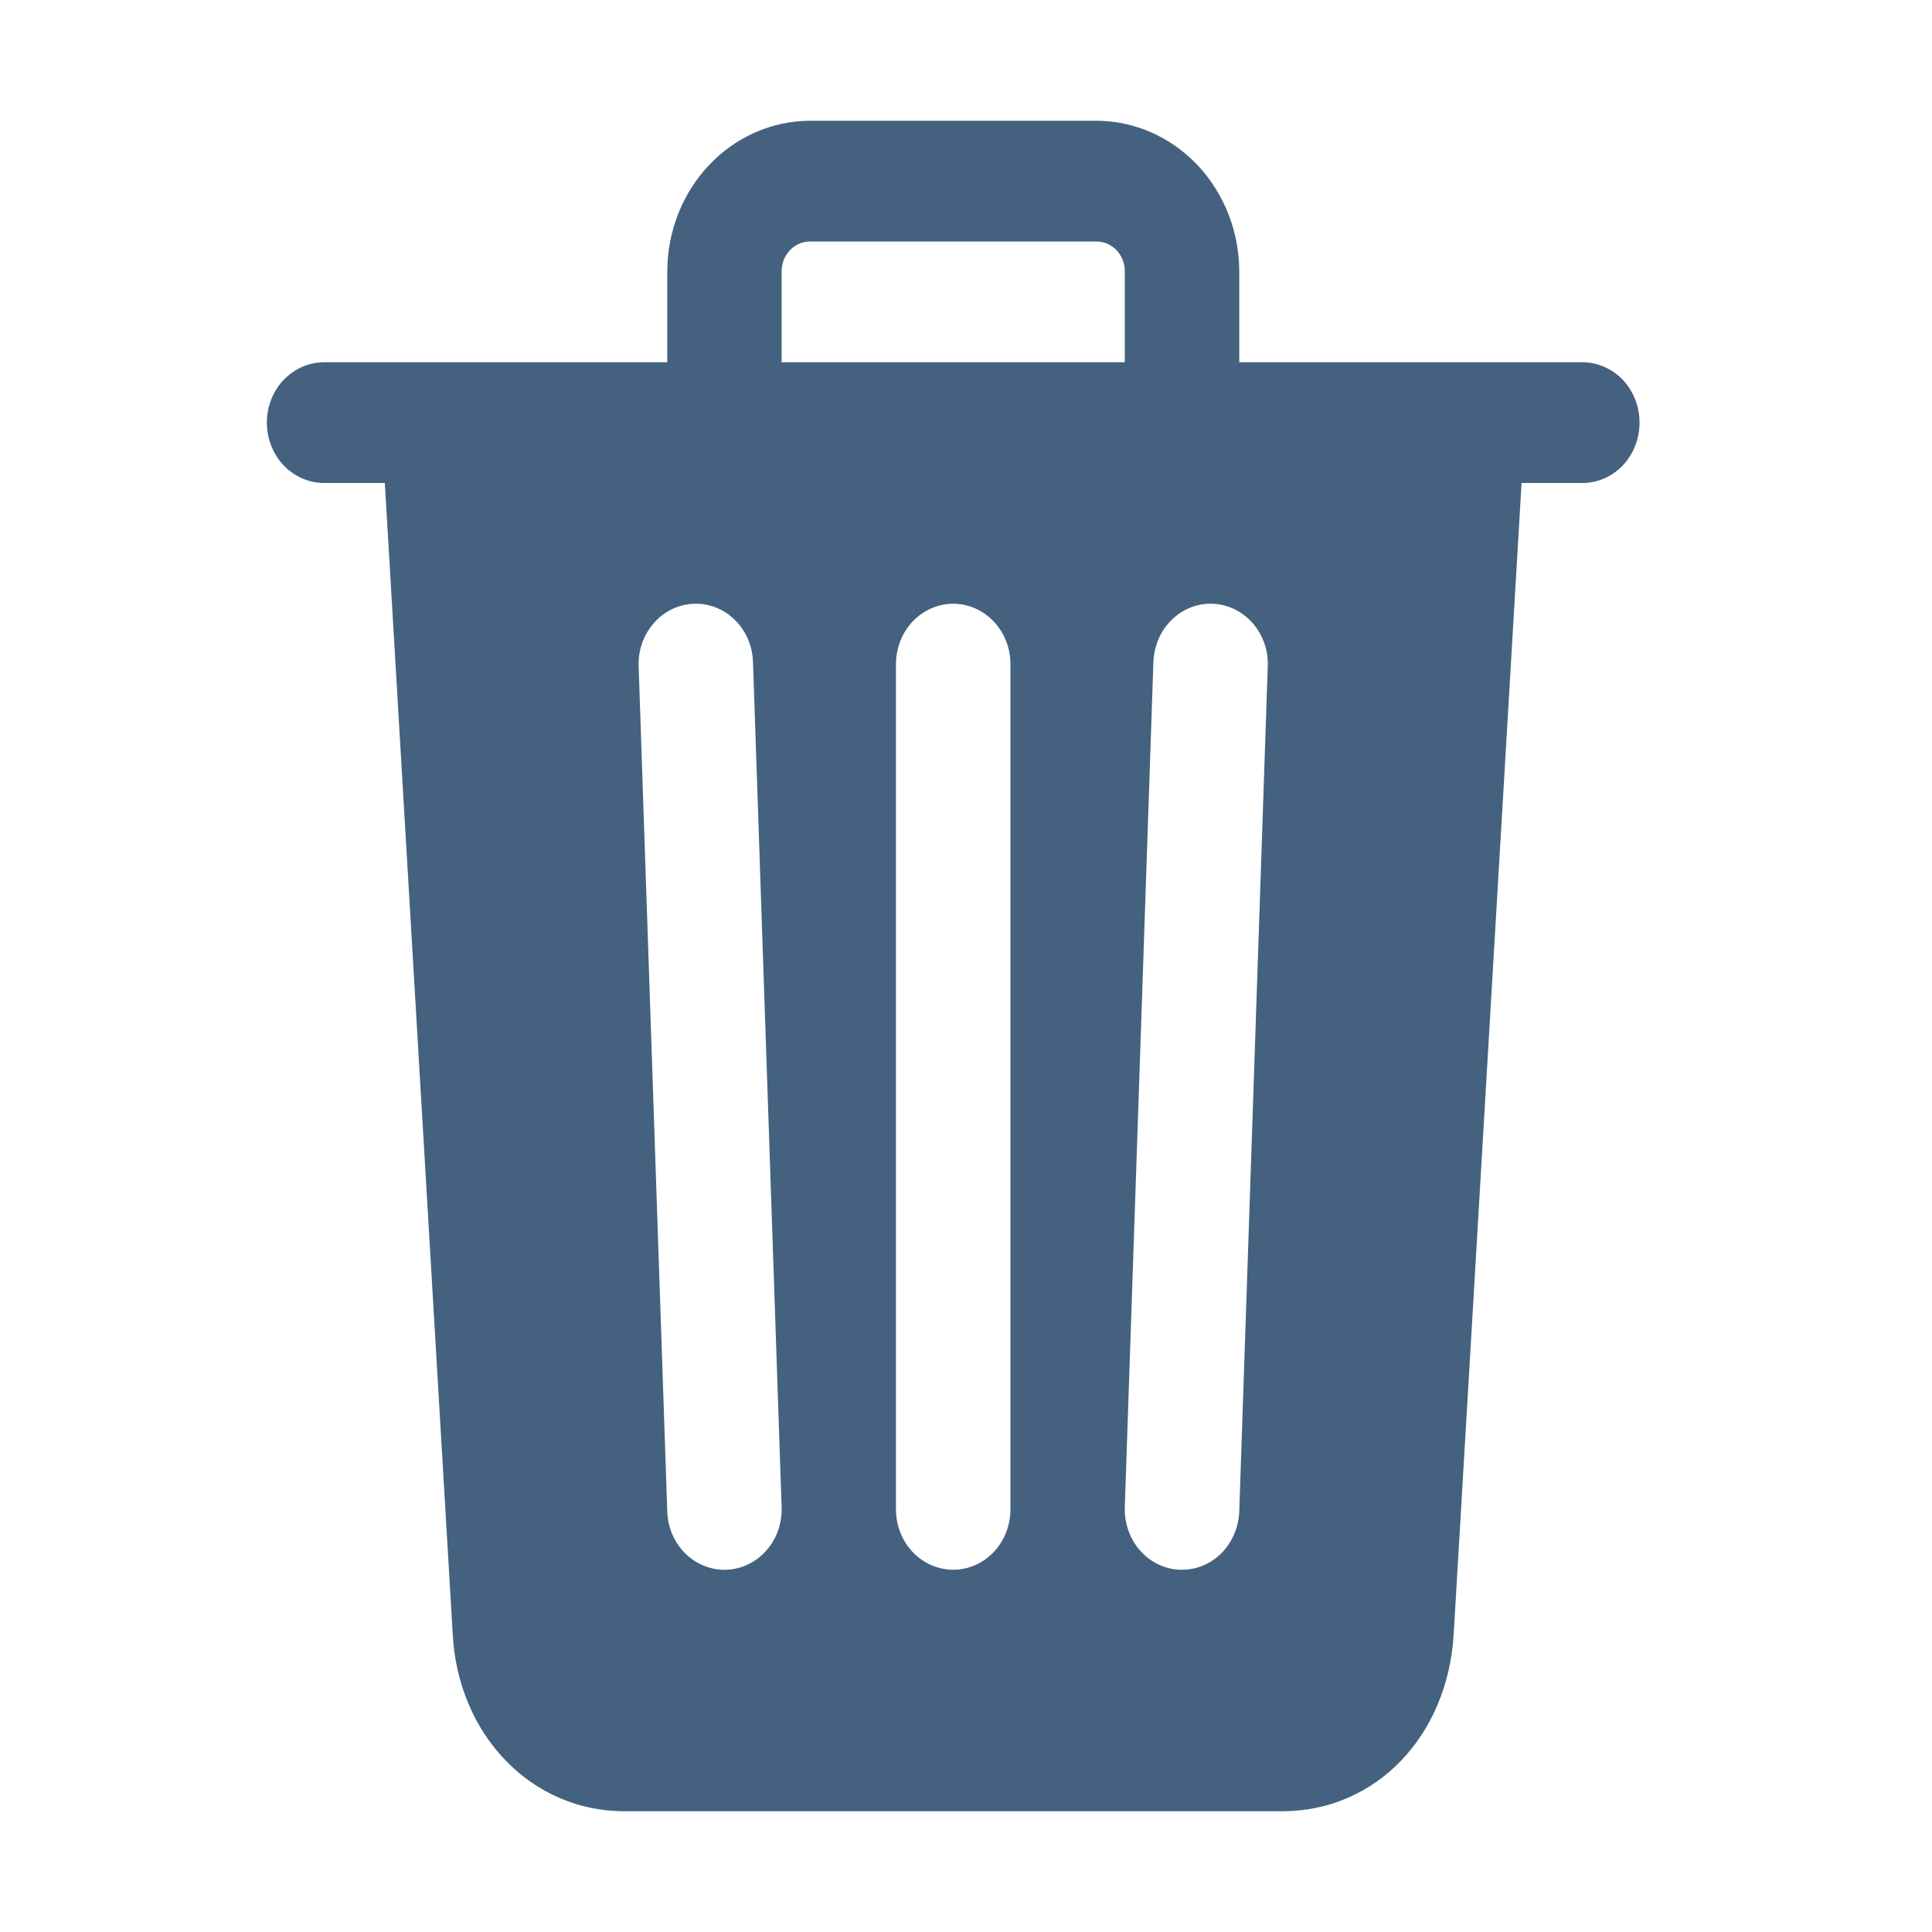 <svg width="16" height="16" viewBox="0 0 16 16" fill="none" xmlns="http://www.w3.org/2000/svg">
<path d="M13.105 3H10.263V2.25C10.263 1.918 10.138 1.601 9.916 1.366C9.694 1.132 9.392 1 9.078 1H6.71C6.396 1 6.095 1.132 5.873 1.366C5.651 1.601 5.526 1.918 5.526 2.25V3H2.684C2.558 3 2.438 3.053 2.349 3.146C2.26 3.24 2.21 3.367 2.21 3.5C2.21 3.633 2.26 3.76 2.349 3.854C2.438 3.947 2.558 4 2.684 4H3.187L3.749 13.529C3.791 14.368 4.401 15 5.17 15H10.618C11.391 15 11.989 14.382 12.039 13.531L12.601 4H13.105C13.23 4 13.351 3.947 13.44 3.854C13.528 3.76 13.578 3.633 13.578 3.5C13.578 3.367 13.528 3.24 13.44 3.146C13.351 3.053 13.23 3 13.105 3ZM6.016 13H5.999C5.877 13 5.759 12.95 5.67 12.86C5.582 12.77 5.53 12.647 5.526 12.518L5.289 5.518C5.284 5.385 5.33 5.256 5.416 5.159C5.501 5.062 5.62 5.005 5.746 5C5.871 4.995 5.994 5.043 6.086 5.134C6.178 5.224 6.232 5.35 6.236 5.482L6.473 12.482C6.475 12.548 6.465 12.613 6.444 12.675C6.422 12.736 6.389 12.793 6.346 12.841C6.304 12.889 6.253 12.928 6.196 12.955C6.14 12.982 6.079 12.998 6.016 13ZM8.368 12.5C8.368 12.633 8.318 12.76 8.229 12.854C8.14 12.947 8.02 13 7.894 13C7.769 13 7.648 12.947 7.559 12.854C7.47 12.76 7.42 12.633 7.42 12.5V5.5C7.42 5.367 7.47 5.24 7.559 5.146C7.648 5.053 7.769 5 7.894 5C8.02 5 8.14 5.053 8.229 5.146C8.318 5.24 8.368 5.367 8.368 5.5V12.5ZM9.315 3H6.473V2.25C6.473 2.217 6.479 2.184 6.49 2.154C6.502 2.123 6.52 2.096 6.542 2.072C6.564 2.049 6.59 2.031 6.619 2.018C6.648 2.006 6.679 2 6.71 2H9.078C9.11 2 9.141 2.006 9.169 2.018C9.198 2.031 9.225 2.049 9.247 2.072C9.269 2.096 9.286 2.123 9.298 2.154C9.31 2.184 9.316 2.217 9.315 2.25V3ZM10.263 12.518C10.258 12.647 10.206 12.77 10.118 12.86C10.03 12.95 9.912 13 9.789 13H9.772C9.71 12.998 9.648 12.982 9.592 12.955C9.535 12.928 9.484 12.889 9.442 12.841C9.399 12.793 9.366 12.736 9.345 12.675C9.323 12.613 9.313 12.548 9.315 12.482L9.552 5.482C9.554 5.417 9.569 5.352 9.595 5.292C9.62 5.232 9.657 5.179 9.703 5.134C9.748 5.089 9.802 5.054 9.86 5.031C9.918 5.008 9.98 4.998 10.043 5C10.105 5.002 10.166 5.018 10.223 5.045C10.279 5.072 10.33 5.111 10.373 5.159C10.415 5.207 10.448 5.264 10.47 5.325C10.492 5.387 10.502 5.452 10.499 5.518L10.263 12.518Z" fill="#44627F"/>
</svg>
